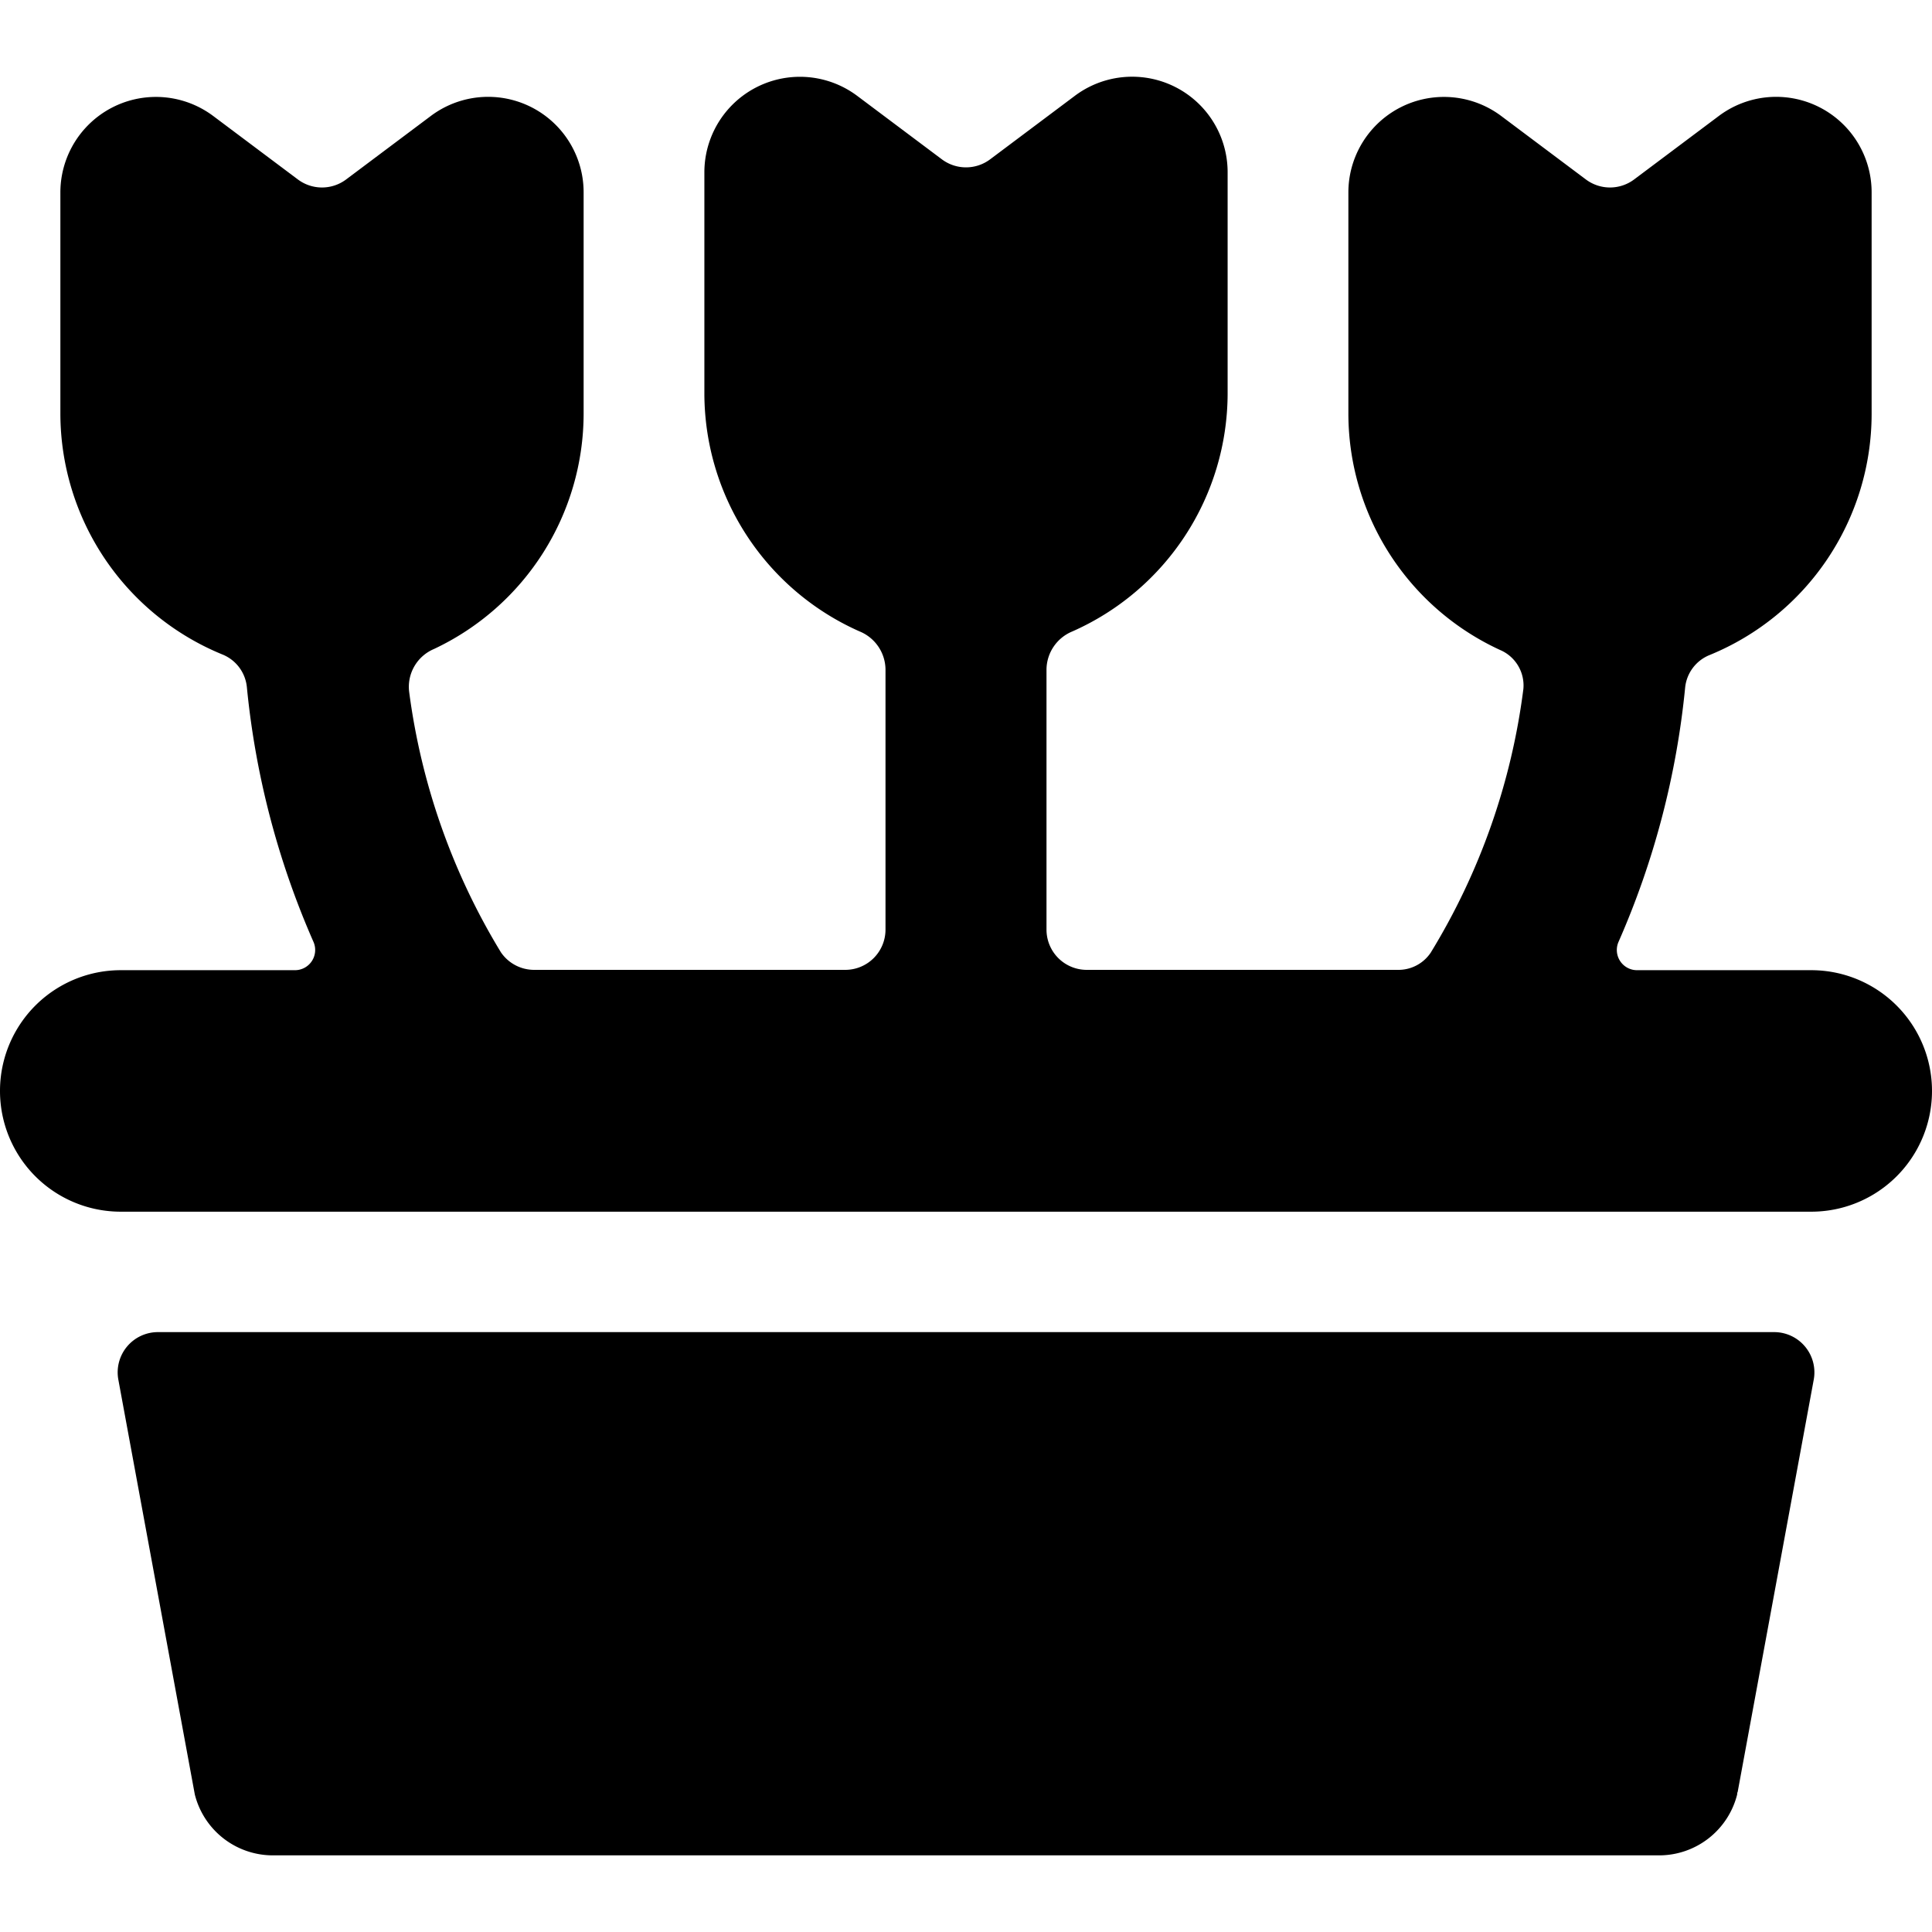 <svg id="Bold" xmlns="http://www.w3.org/2000/svg" viewBox="0 0 24 24"><title>flower-roses</title><path d="M17.773,11.834a.483.483,0,0,1-.41.214H13.5a.5.5,0,0,1-.5-.5V8.312a.517.517,0,0,1,.321-.468A3.238,3.238,0,0,0,15.25,4.891V2.141a1.186,1.186,0,0,0-1.9-.949L12.3,1.979a.5.5,0,0,1-.6,0l-1.05-.787a1.187,1.187,0,0,0-1.9.949v2.75a3.238,3.238,0,0,0,1.929,2.953A.517.517,0,0,1,11,8.312v3.236a.5.5,0,0,1-.5.5H6.636a.5.5,0,0,1-.414-.219,8.281,8.281,0,0,1-1.14-3.24.51.51,0,0,1,.307-.526A3.235,3.235,0,0,0,7.25,5.141V2.391a1.186,1.186,0,0,0-1.9-.949L4.3,2.229a.5.5,0,0,1-.6,0L2.65,1.442a1.187,1.187,0,0,0-1.9.949v2.75A3.239,3.239,0,0,0,2.76,8.129a.489.489,0,0,1,.306.4A10.354,10.354,0,0,0,3.894,11.7a.251.251,0,0,1-.229.352H1.5a1.5,1.5,0,0,0,0,3h21a1.5,1.5,0,0,0,0-3H20.335a.251.251,0,0,1-.229-.352,10.354,10.354,0,0,0,.828-3.164.489.489,0,0,1,.306-.4,3.239,3.239,0,0,0,2.01-2.988V2.391a1.186,1.186,0,0,0-1.9-.949L20.3,2.229a.5.5,0,0,1-.6,0l-1.05-.787a1.187,1.187,0,0,0-1.9.949v2.75a3.236,3.236,0,0,0,1.884,2.933.479.479,0,0,1,.29.484A8.267,8.267,0,0,1,17.773,11.834Z"/><path d="M2.42,22.291a1,1,0,0,0,.971.757H20.61a1,1,0,0,0,.97-.758c0-.01,0-.02.006-.03l.945-5.122a.5.5,0,0,0-.492-.59H1.961a.5.5,0,0,0-.491.59Z"/></svg>